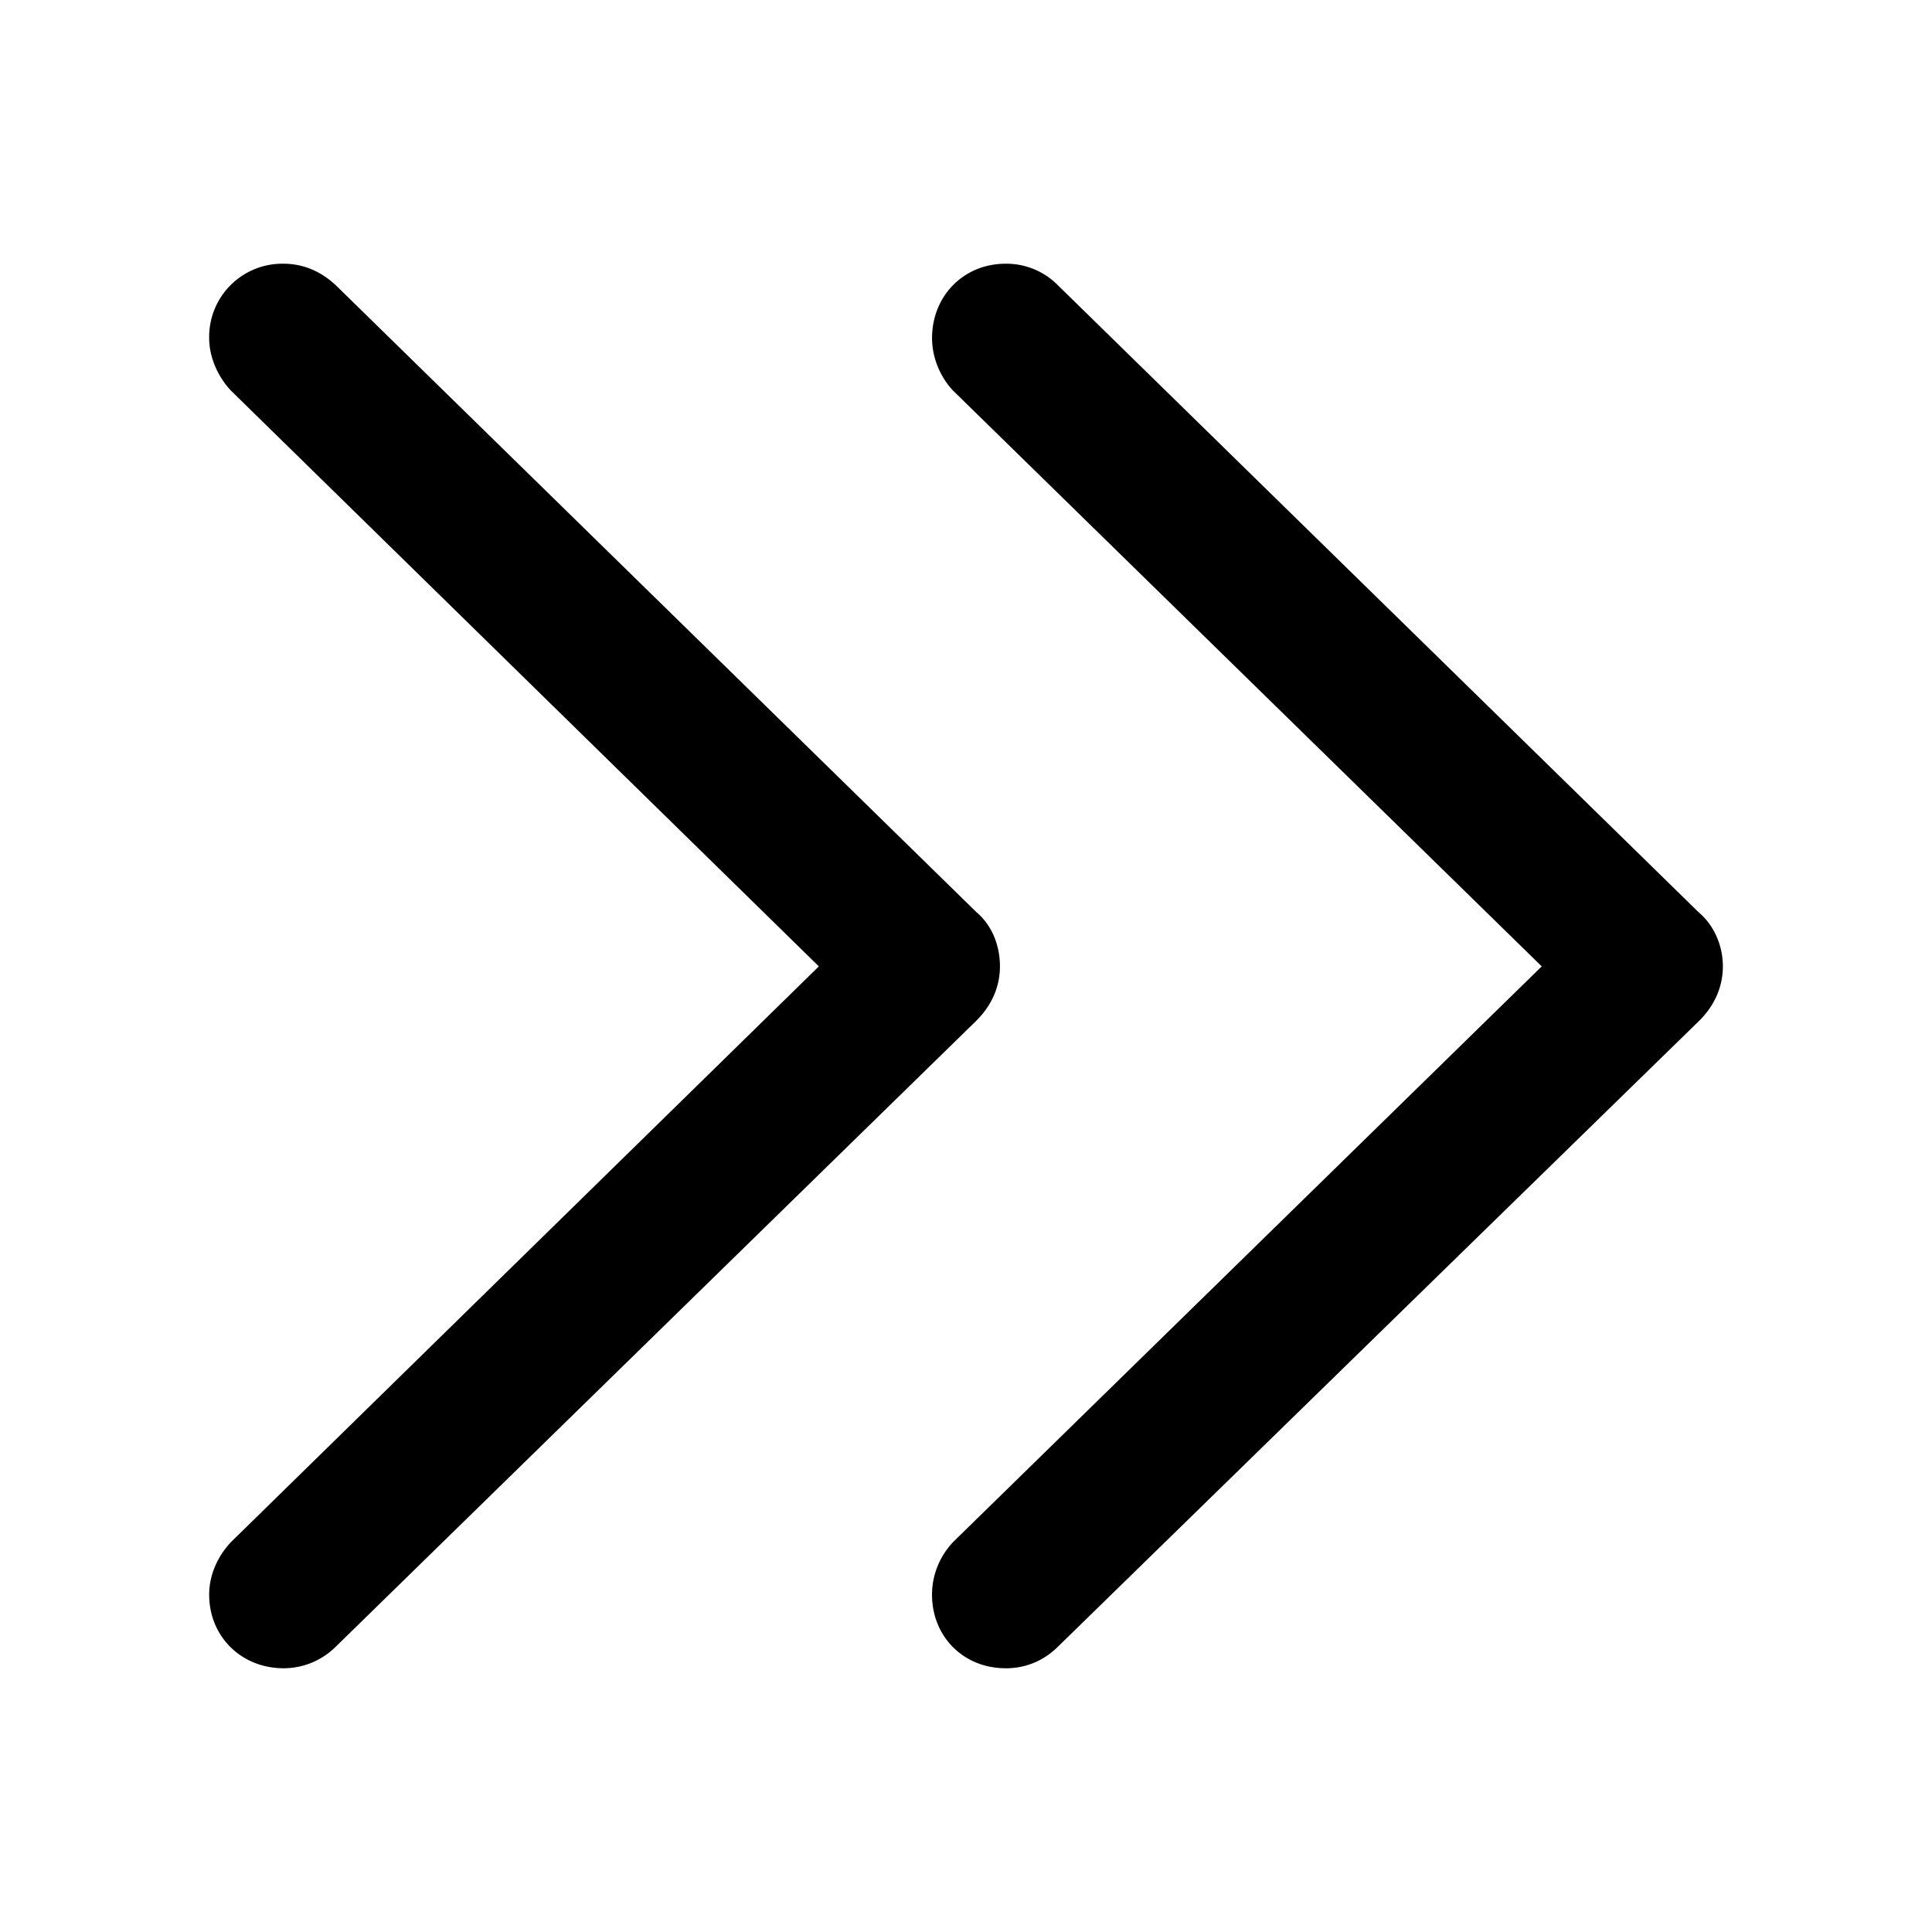 <svg xmlns="http://www.w3.org/2000/svg" width="3em" height="3em" viewBox="0 0 56 56"><path fill="currentColor" d="M29.149 48.356c.609 0 1.124-.235 1.523-.633l18.586-18.141c.445-.445.68-.984.68-1.57c0-.61-.258-1.196-.703-1.57L30.672 8.276a2.1 2.1 0 0 0-1.524-.632c-1.218 0-2.132.937-2.132 2.156c0 .562.234 1.125.61 1.523l17.062 16.688l-17.063 16.687c-.375.399-.61.938-.61 1.524c0 1.218.915 2.133 2.133 2.133m-20.93 0c.586 0 1.125-.235 1.523-.633l18.563-18.141c.445-.445.68-.984.68-1.57c0-.61-.235-1.196-.68-1.57L9.742 8.276c-.422-.398-.937-.632-1.523-.632A2.12 2.12 0 0 0 6.063 9.8c0 .562.257 1.125.632 1.523l17.04 16.688l-17.04 16.687c-.375.399-.632.938-.632 1.524c0 1.218.937 2.133 2.156 2.133"/></svg>